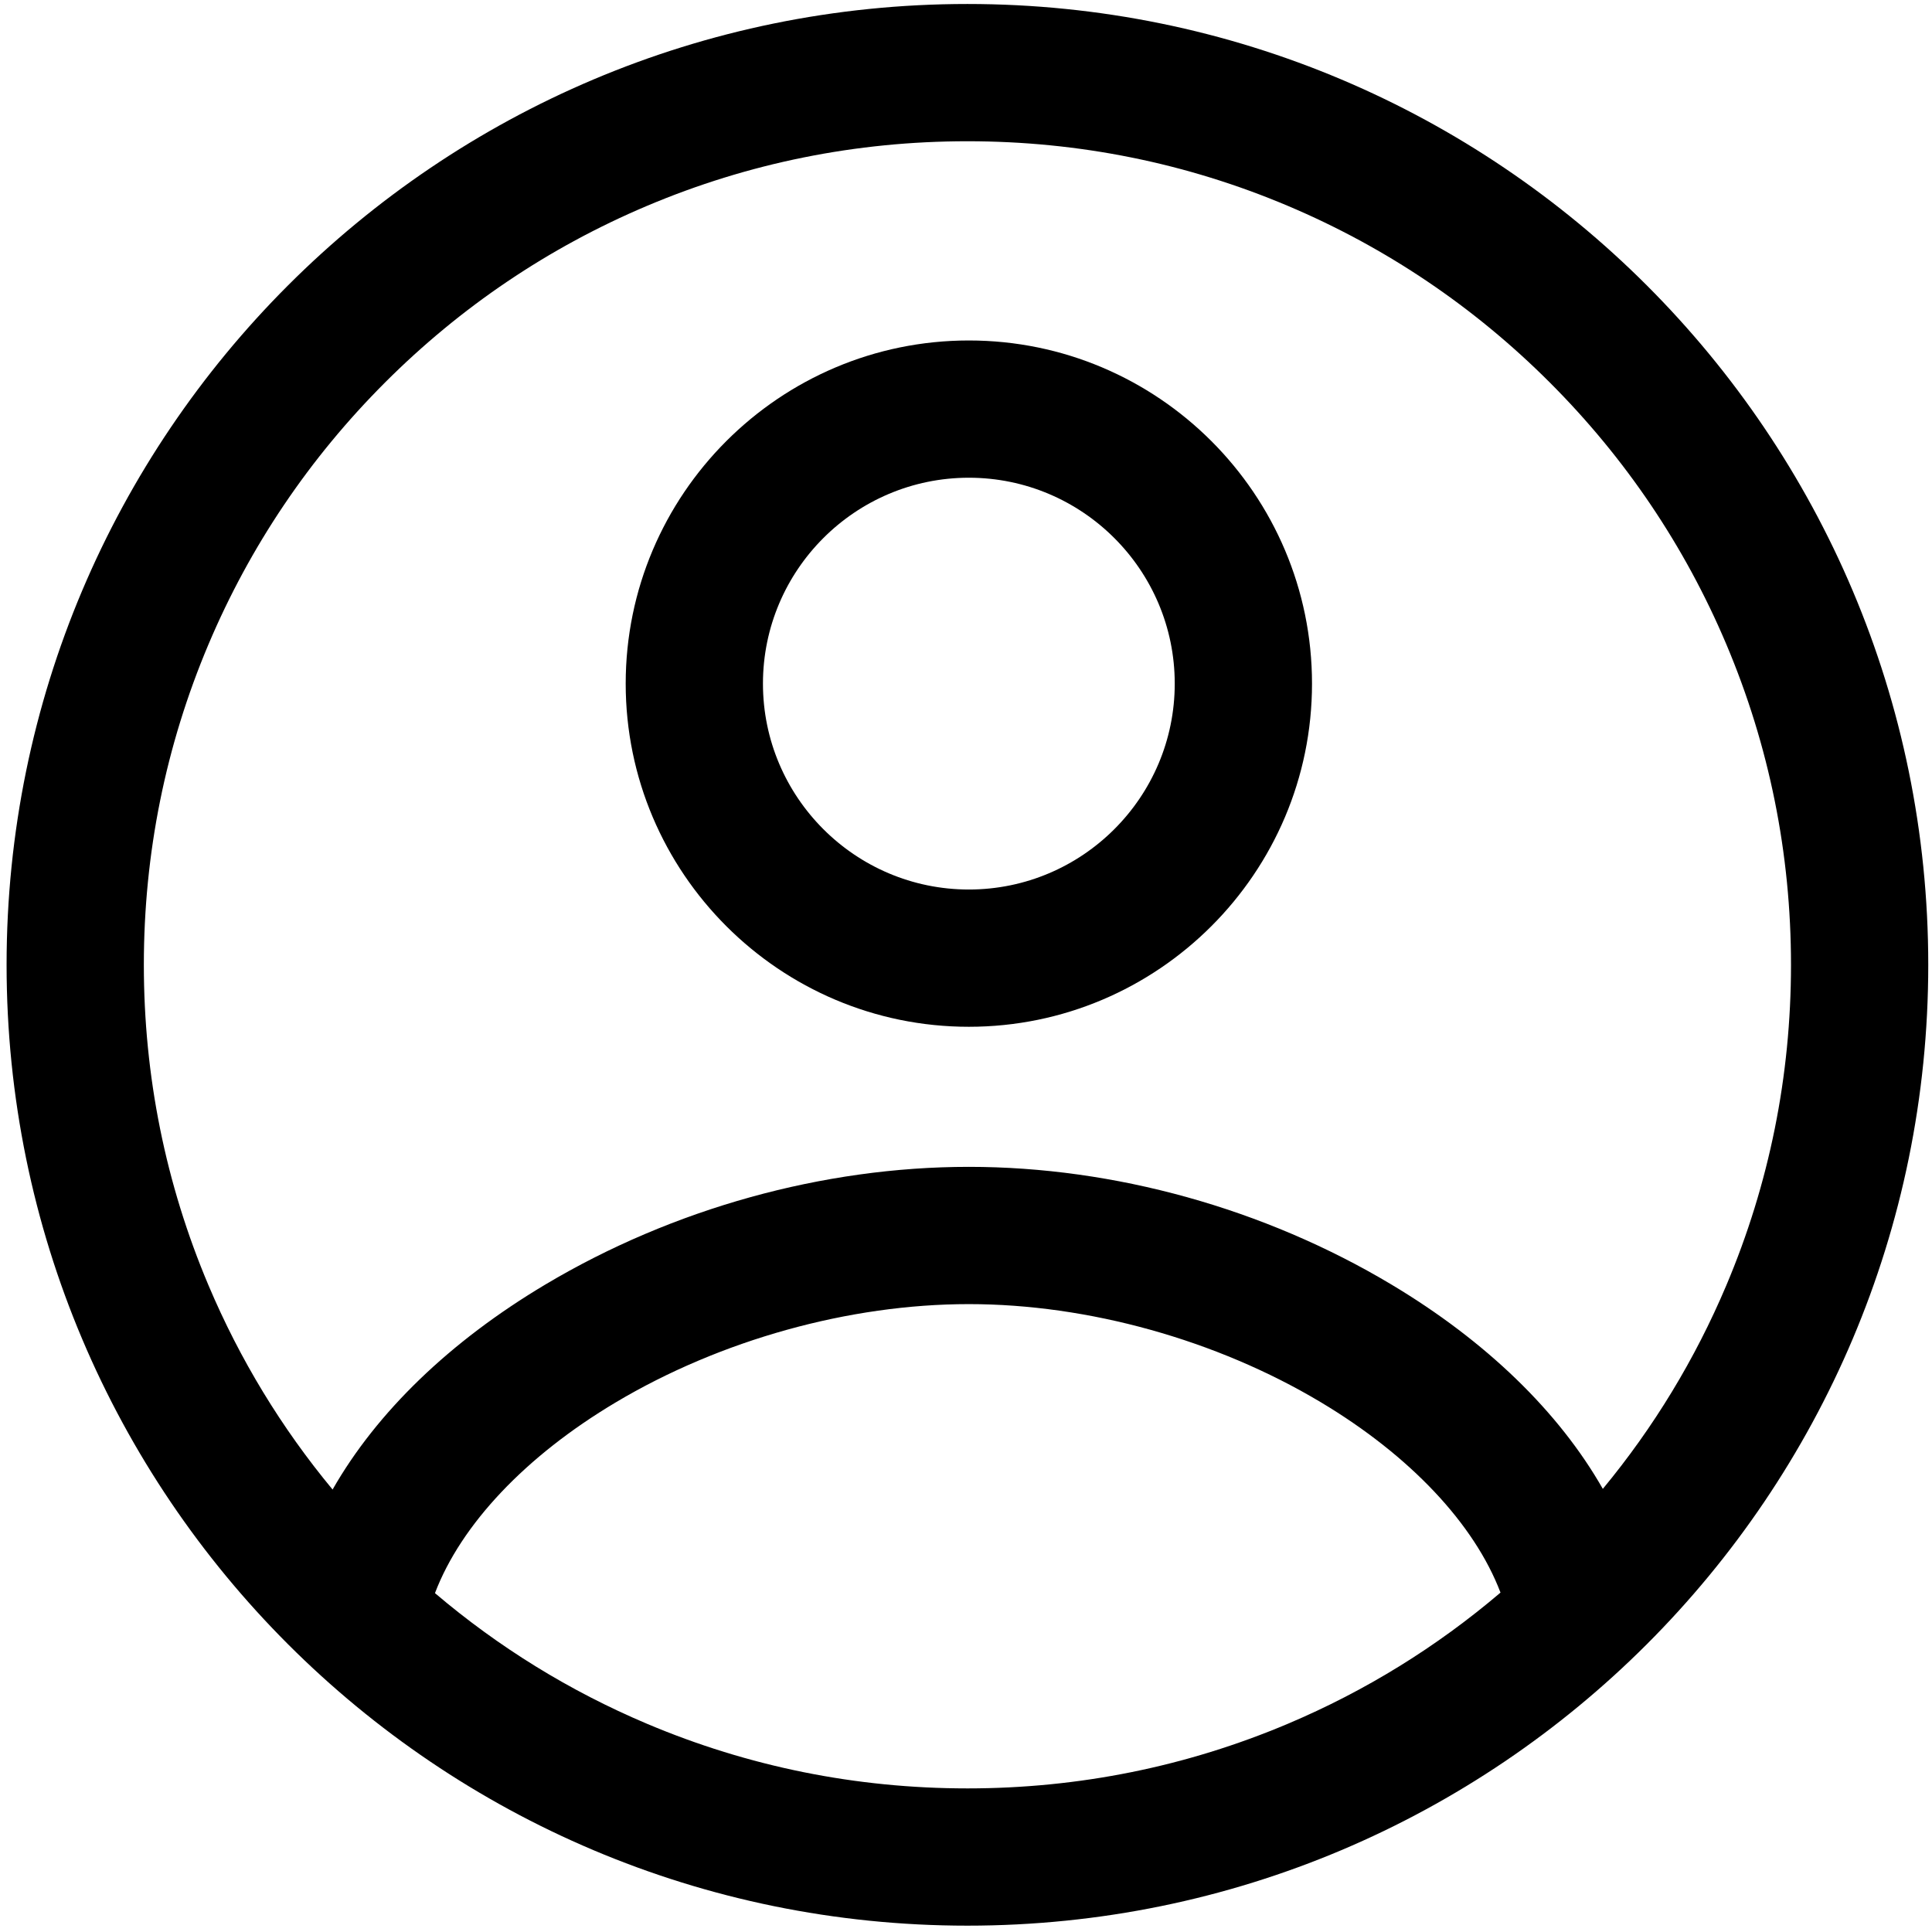 <?xml version="1.0" standalone="no"?><!DOCTYPE svg PUBLIC "-//W3C//DTD SVG 1.1//EN" "http://www.w3.org/Graphics/SVG/1.1/DTD/svg11.dtd"><svg t="1557994542070" class="icon" style="" viewBox="0 0 1024 1024" version="1.1" xmlns="http://www.w3.org/2000/svg" p-id="39000" xmlns:xlink="http://www.w3.org/1999/xlink" width="300" height="300"><defs><style type="text/css"></style></defs><path d="M512.749 2.113C231.494 2.113 3.491 230.117 3.491 511.371c0 281.263 228.003 509.267 509.258 509.267 281.263 0 509.267-228.004 509.267-509.267 0-281.254-228.004-509.258-509.267-509.258z m0 945.774c-58.958 0-116.115-11.533-169.884-34.274-40.936-17.312-78.579-40.546-112.326-69.226 13.842-36.355 48-72.606 95.741-101.058 55.583-33.126 123.826-52.125 187.23-52.125 63.237 0 131.198 18.938 186.456 51.952 47.469 28.363 81.49 64.58 95.33 100.947-33.834 28.808-71.59 52.136-112.656 69.509-53.769 22.742-110.926 34.275-169.891 34.275z m336.782-158.755c-23.293-40.853-61.781-78.273-112.246-108.424-67.188-40.147-146.663-62.255-223.774-62.255-77.259 0-156.98 22.152-224.474 62.377-50.749 30.244-89.414 67.744-112.758 108.656-27.099-32.687-49.15-68.942-65.764-108.224C87.774 627.495 76.24 570.336 76.24 511.371c0-58.955 11.534-116.114 34.274-169.882 21.981-51.975 53.469-98.661 93.577-138.774 40.113-40.114 86.805-71.596 138.774-93.577 53.769-22.745 110.926-34.274 169.889-34.274 58.96 0 116.117 11.529 169.887 34.274 51.967 21.98 98.66 53.463 138.773 93.577 40.111 40.113 71.596 86.799 93.574 138.774 22.74 53.768 34.277 110.927 34.277 169.882 0 58.965-11.537 116.124-34.277 169.892-16.552 39.136-38.496 75.276-65.457 107.869z m0 0" p-id="39001"></path><path d="M513.511 180.458c-100.288 0-181.879 81.592-181.879 181.878 0 100.287 81.591 181.879 181.879 181.879 100.287 0 181.88-81.586 181.88-181.879 0-100.286-81.593-181.878-181.88-181.878z m0 291.007c-60.174 0-109.129-48.957-109.129-109.129 0-60.173 48.956-109.129 109.129-109.129 60.171 0 109.126 48.956 109.126 109.129 0 60.172-48.955 109.129-109.126 109.129z m0 0" p-id="39002"></path></svg>